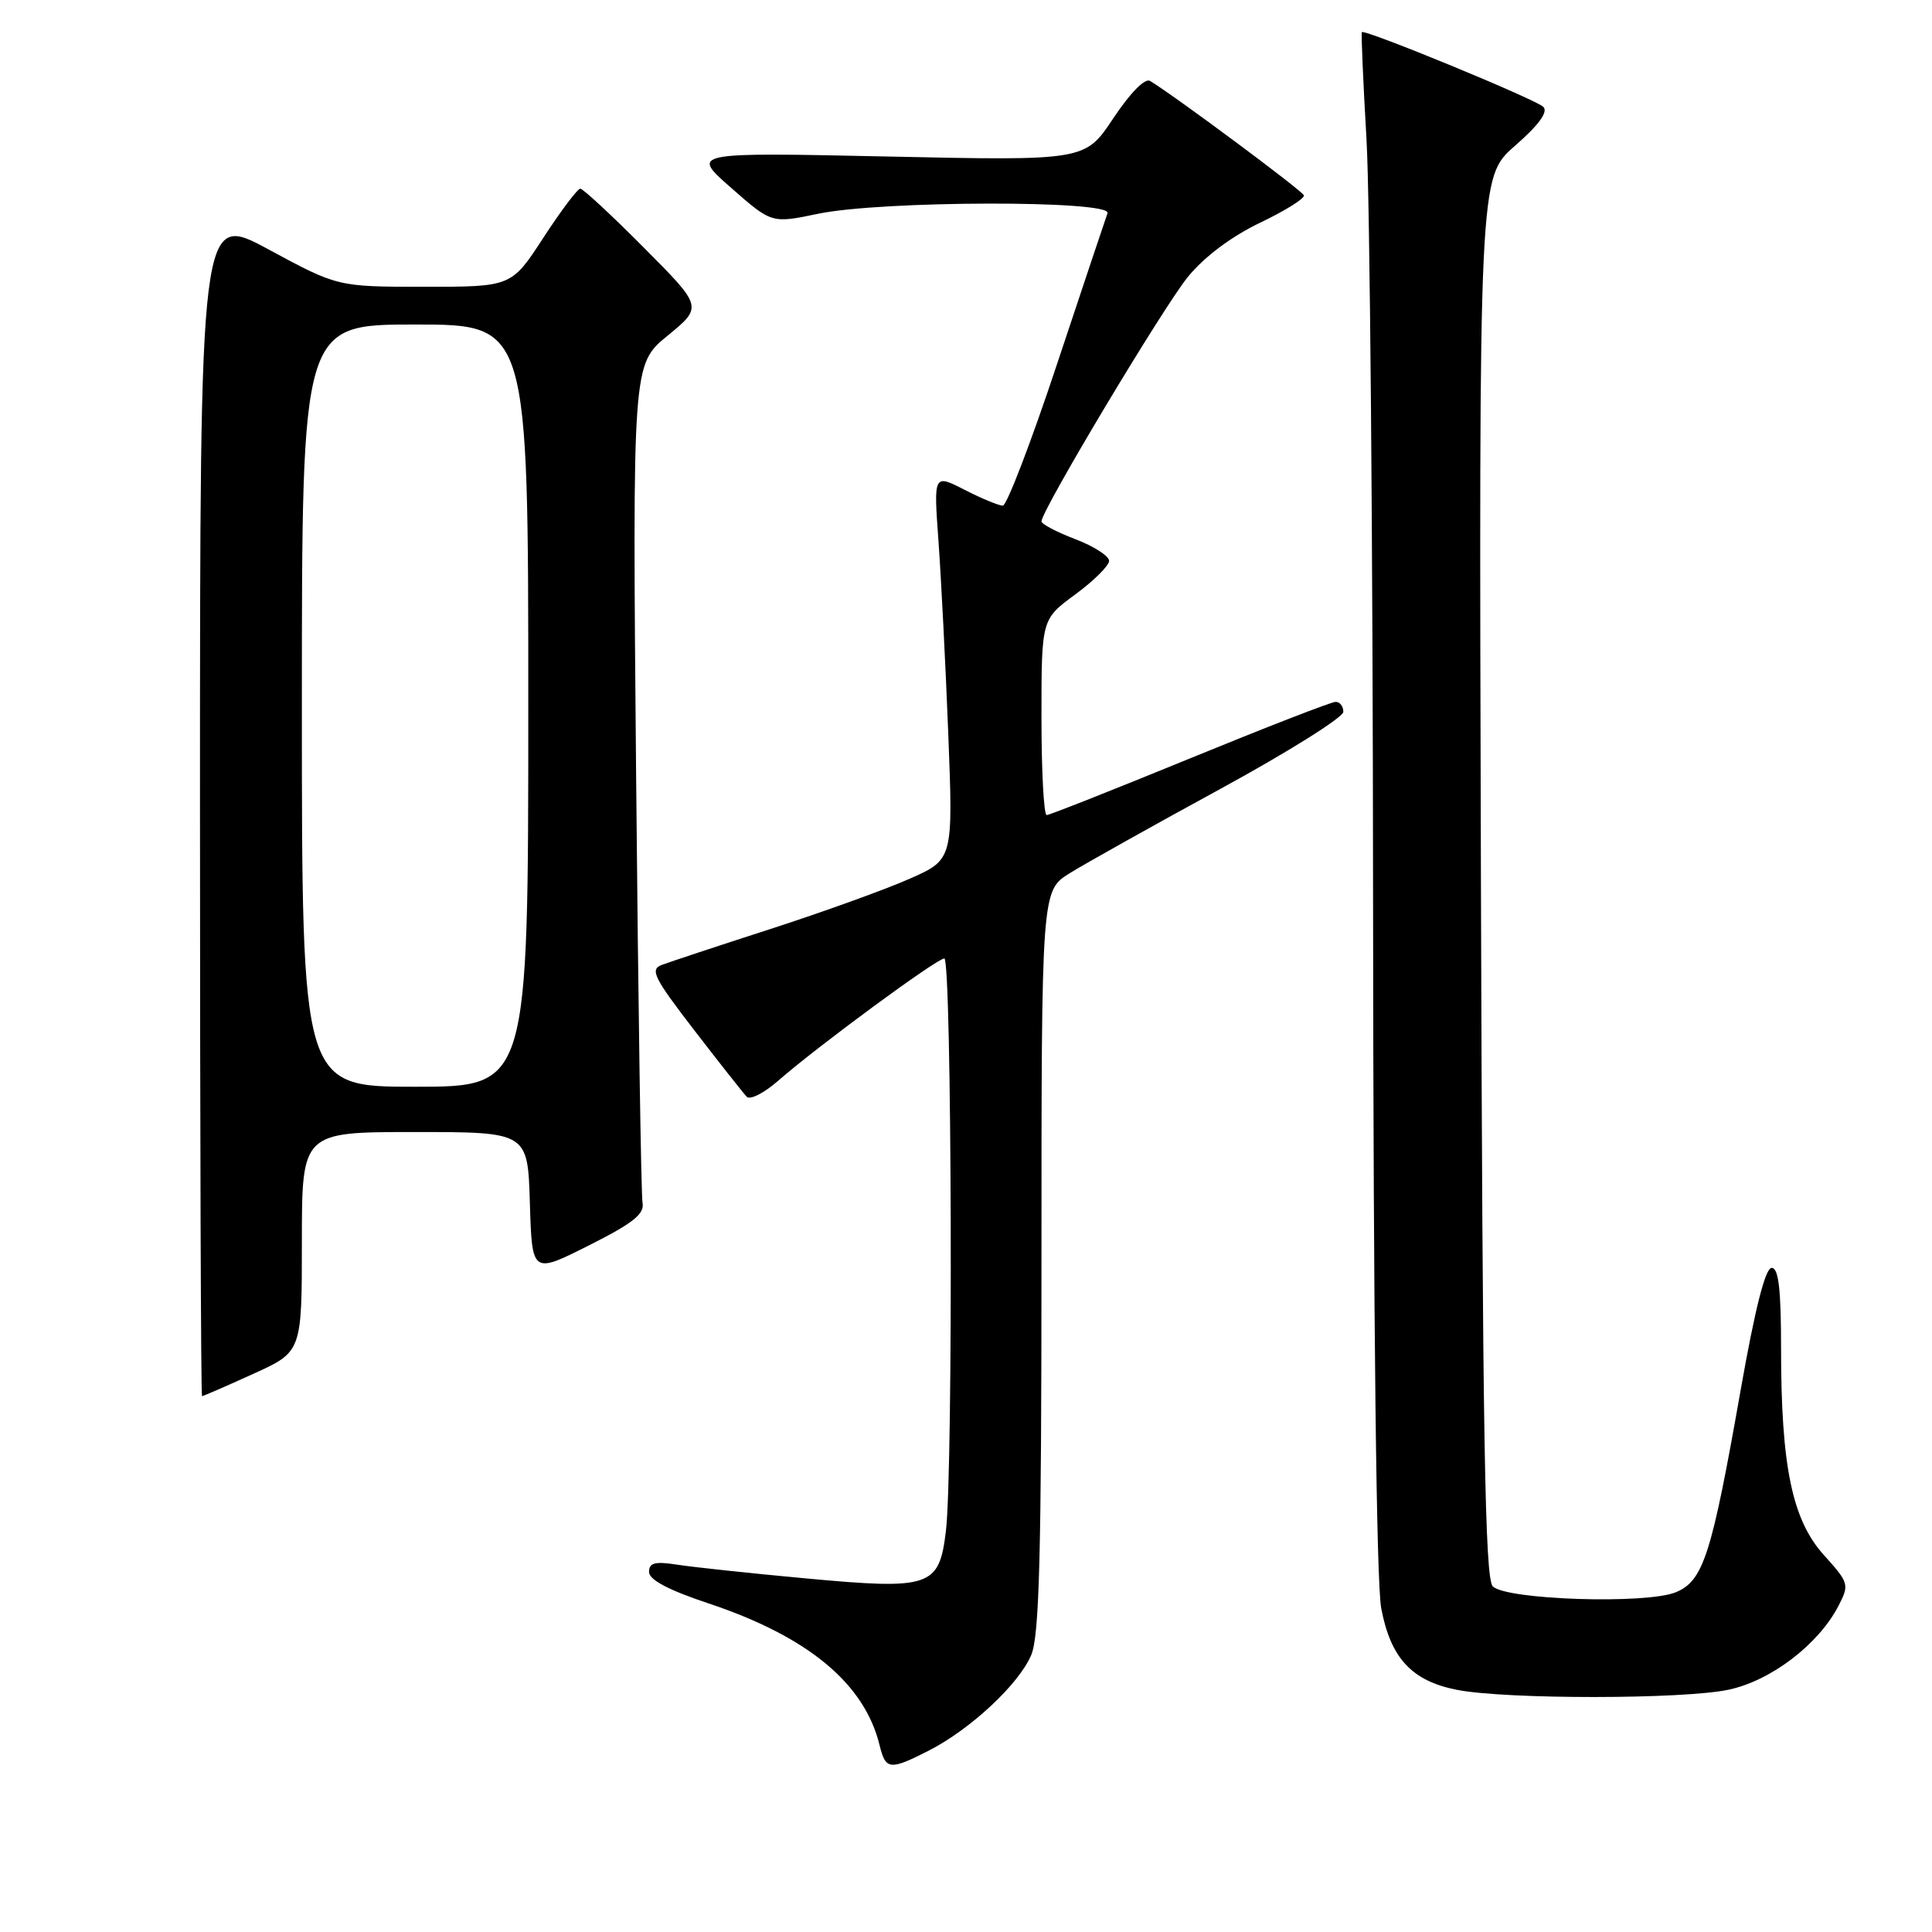<?xml version="1.0" encoding="UTF-8" standalone="no"?>
<!DOCTYPE svg PUBLIC "-//W3C//DTD SVG 1.1//EN" "http://www.w3.org/Graphics/SVG/1.1/DTD/svg11.dtd" >
<svg xmlns="http://www.w3.org/2000/svg" xmlns:xlink="http://www.w3.org/1999/xlink" version="1.1" viewBox="0 0 256 256">
 <g >
 <path fill="currentColor"
d=" M 123.08 231.96 C 128.62 229.13 135.04 223.13 136.65 219.28 C 137.72 216.73 138.00 205.89 138.00 167.04 C 138.00 118.03 138.00 118.03 141.75 115.70 C 143.81 114.42 152.81 109.38 161.75 104.51 C 170.69 99.63 178.00 95.05 178.00 94.32 C 178.00 93.59 177.54 93.00 176.98 93.00 C 176.41 93.00 167.72 96.38 157.66 100.50 C 147.60 104.62 139.07 108.00 138.69 108.00 C 138.31 108.00 138.00 102.16 138.00 95.03 C 138.00 82.06 138.00 82.06 142.46 78.78 C 144.91 76.98 146.94 74.97 146.96 74.33 C 146.98 73.69 144.97 72.39 142.50 71.45 C 140.02 70.50 138.00 69.44 138.00 69.09 C 138.00 67.64 154.19 40.61 157.41 36.68 C 159.59 34.01 163.18 31.33 166.97 29.51 C 170.31 27.92 172.92 26.28 172.77 25.88 C 172.54 25.25 155.59 12.65 152.38 10.72 C 151.71 10.32 149.74 12.33 147.52 15.67 C 143.78 21.30 143.78 21.30 117.64 20.74 C 91.50 20.18 91.50 20.18 96.88 24.89 C 102.25 29.61 102.25 29.61 108.38 28.33 C 116.74 26.57 147.39 26.51 146.75 28.25 C 146.50 28.94 143.49 37.94 140.06 48.25 C 136.64 58.56 133.40 67.00 132.88 67.00 C 132.35 67.00 130.07 66.06 127.81 64.90 C 123.71 62.81 123.71 62.81 124.35 71.65 C 124.70 76.52 125.29 88.01 125.65 97.20 C 126.30 113.89 126.30 113.89 120.51 116.45 C 117.32 117.86 109.04 120.85 102.11 123.09 C 95.17 125.33 88.68 127.48 87.68 127.86 C 86.09 128.46 86.64 129.56 92.00 136.52 C 95.38 140.91 98.51 144.87 98.95 145.33 C 99.39 145.78 101.27 144.82 103.13 143.19 C 108.26 138.69 124.14 127.00 125.13 127.00 C 126.12 127.00 126.32 194.73 125.34 202.84 C 124.45 210.30 123.34 210.68 106.71 209.14 C 99.44 208.47 91.81 207.65 89.75 207.33 C 86.78 206.87 86.00 207.07 86.00 208.29 C 86.00 209.33 88.57 210.69 93.86 212.45 C 107.06 216.85 114.55 223.06 116.55 231.25 C 117.35 234.54 117.90 234.60 123.08 231.96 Z  M 229.07 223.89 C 234.69 222.69 240.98 217.88 243.62 212.76 C 245.06 209.97 245.00 209.74 241.69 206.07 C 237.47 201.41 236.00 194.30 236.00 178.67 C 236.00 170.80 235.67 168.00 234.75 168.00 C 233.92 168.00 232.55 173.40 230.66 184.11 C 226.79 206.09 225.71 209.46 222.06 210.98 C 218.15 212.59 199.60 212.00 197.80 210.20 C 196.76 209.16 196.45 190.57 196.23 116.20 C 195.96 23.50 195.96 23.50 200.73 19.33 C 203.90 16.56 205.17 14.83 204.50 14.16 C 203.49 13.16 180.81 3.82 180.45 4.26 C 180.35 4.39 180.62 10.80 181.07 18.50 C 181.52 26.20 181.91 71.93 181.94 120.11 C 181.98 175.30 182.38 209.72 183.02 213.11 C 184.27 219.72 187.08 222.74 193.04 223.91 C 199.57 225.19 223.07 225.18 229.07 223.89 Z  M 33.52 182.06 C 40.00 179.13 40.00 179.13 40.00 164.56 C 40.00 150.00 40.00 150.00 54.96 150.00 C 69.93 150.00 69.93 150.00 70.21 159.41 C 70.50 168.81 70.50 168.81 78.00 165.04 C 83.87 162.09 85.42 160.86 85.14 159.39 C 84.95 158.35 84.56 132.93 84.29 102.90 C 83.80 48.29 83.80 48.29 88.46 44.48 C 93.12 40.66 93.12 40.66 85.33 32.83 C 81.05 28.52 77.25 25.00 76.89 25.00 C 76.53 25.00 74.33 27.92 72.00 31.50 C 67.77 38.00 67.77 38.00 56.26 38.00 C 44.75 38.00 44.75 38.00 35.62 33.07 C 26.50 28.13 26.50 28.13 26.50 106.57 C 26.50 149.70 26.62 185.00 26.77 185.00 C 26.92 185.00 29.96 183.68 33.52 182.06 Z  M 40.00 93.50 C 40.00 43.00 40.00 43.00 55.00 43.00 C 70.00 43.00 70.00 43.00 70.00 93.50 C 70.00 144.00 70.00 144.00 55.00 144.00 C 40.00 144.00 40.00 144.00 40.00 93.50 Z "/>
</g>
</svg>